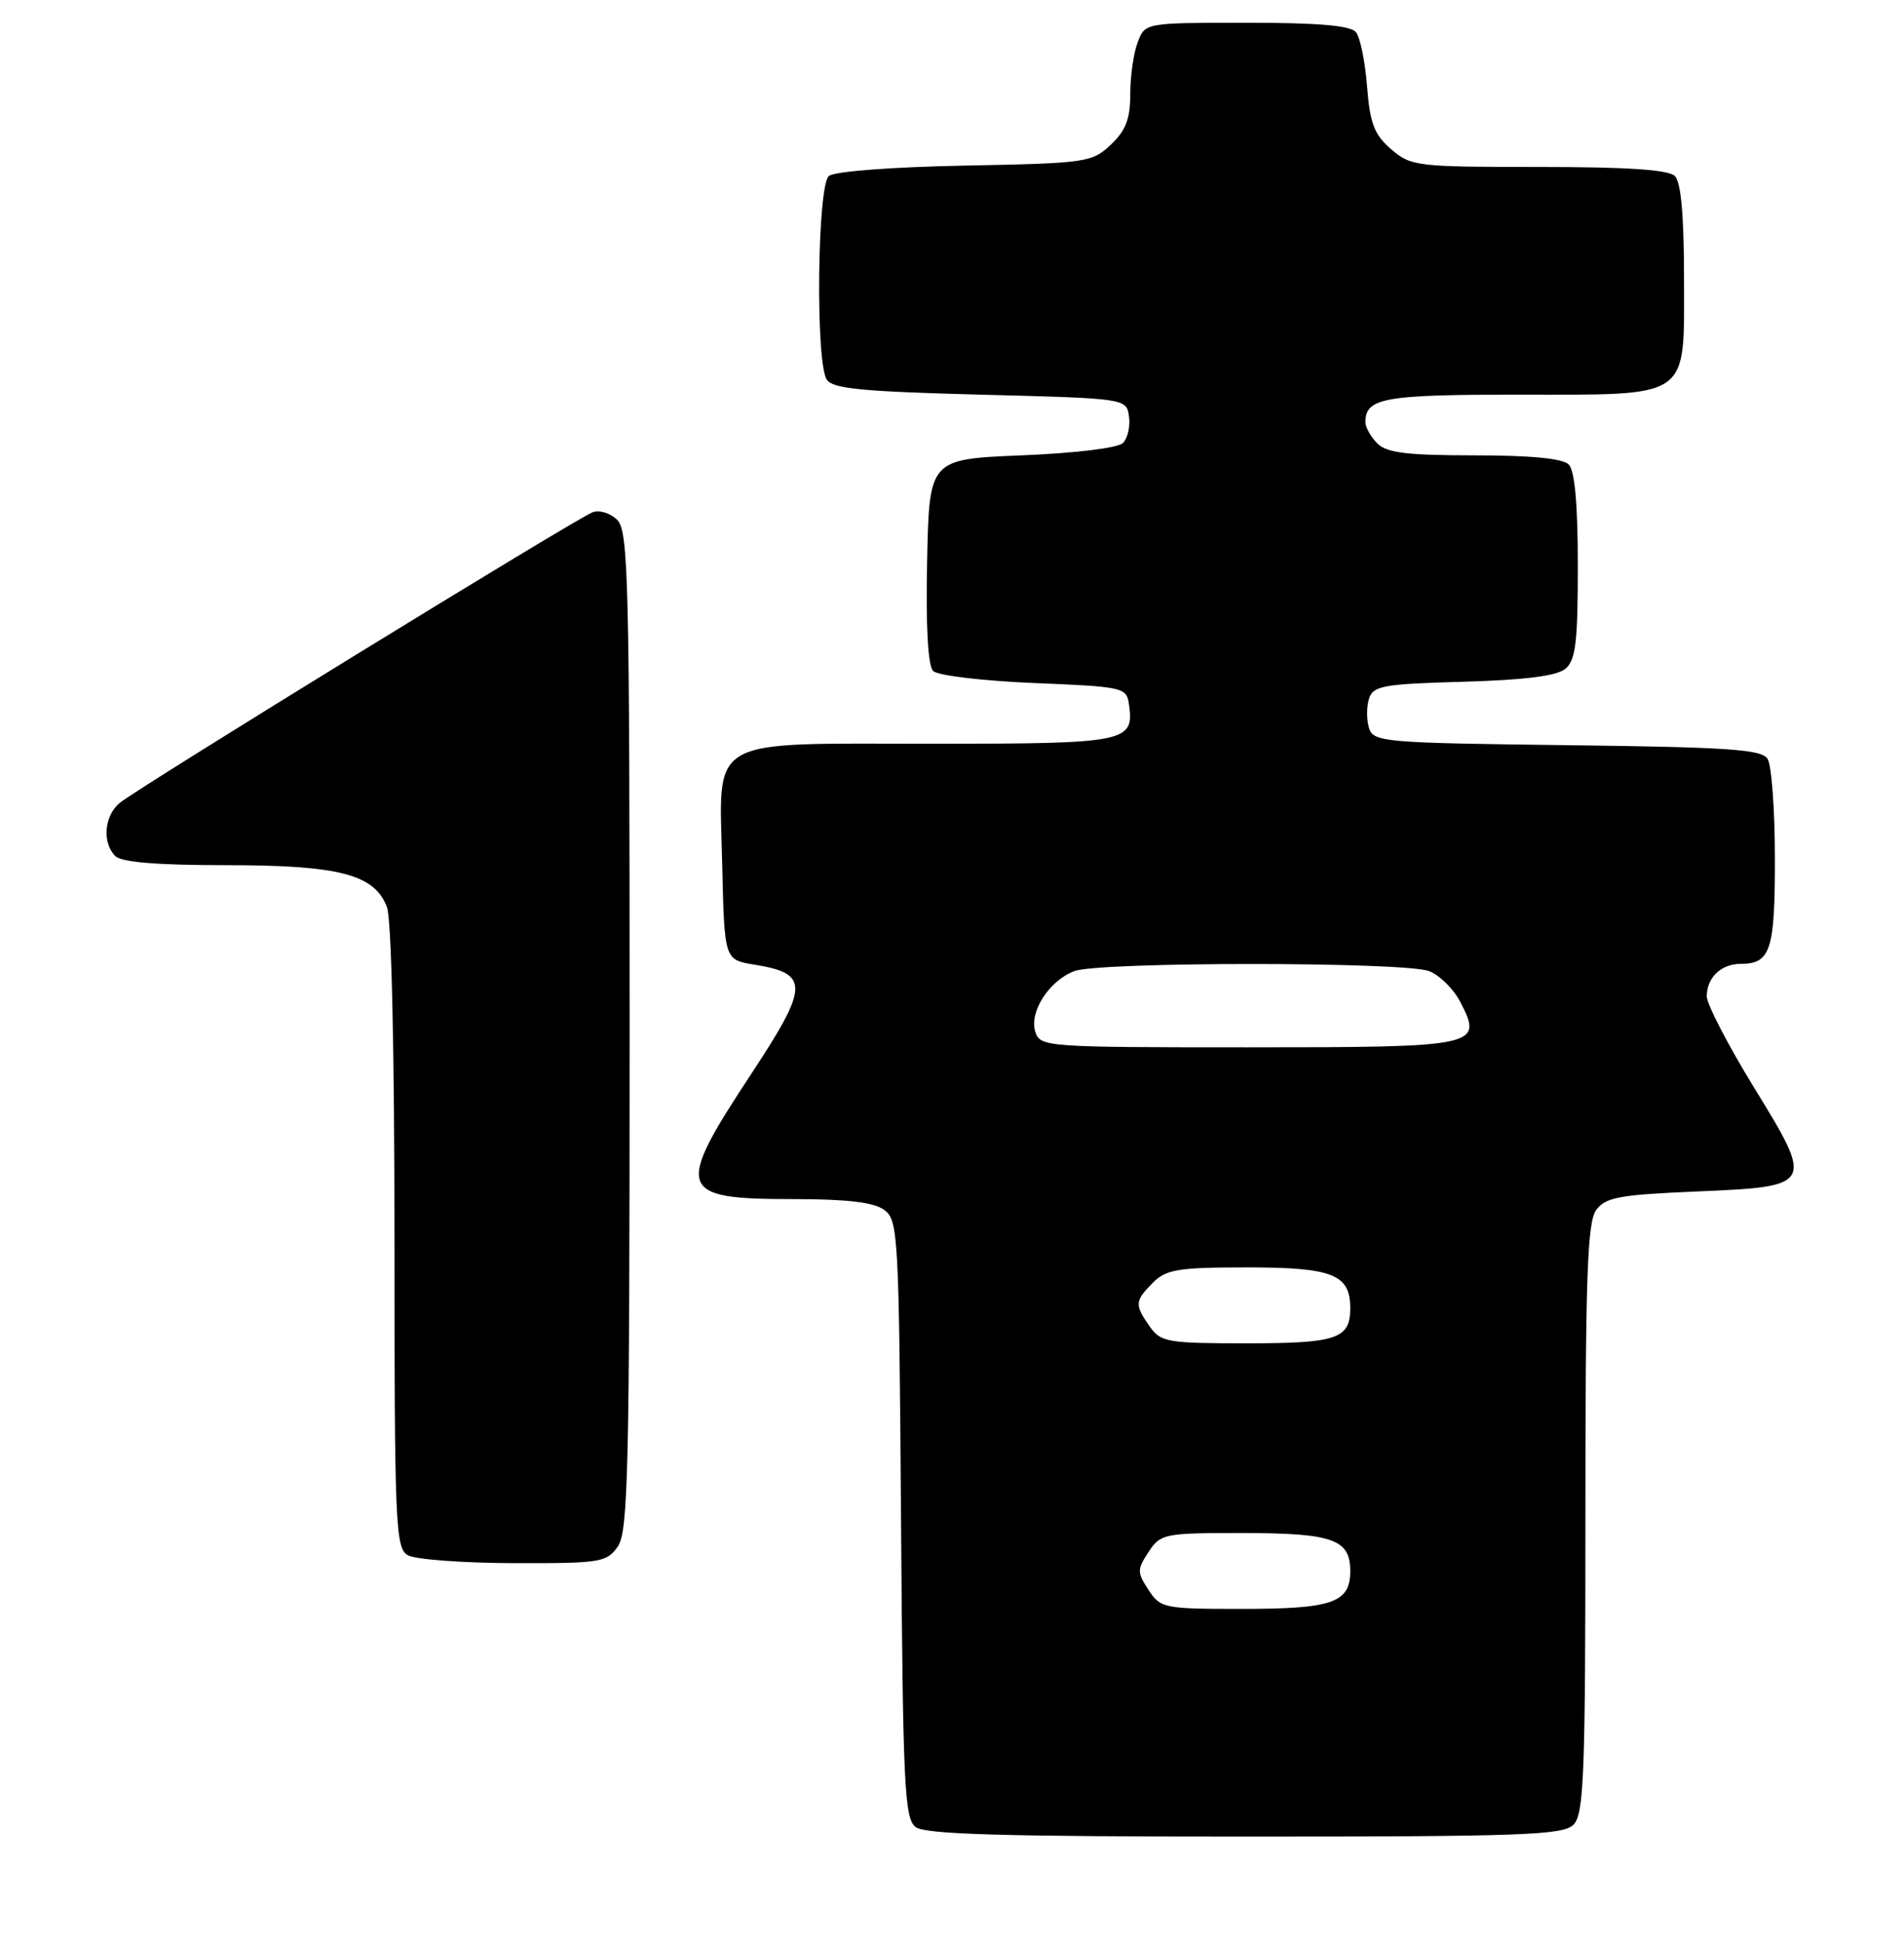 <?xml version="1.0" encoding="UTF-8" standalone="no"?>
<!DOCTYPE svg PUBLIC "-//W3C//DTD SVG 1.1//EN" "http://www.w3.org/Graphics/SVG/1.1/DTD/svg11.dtd" >
<svg xmlns="http://www.w3.org/2000/svg" xmlns:xlink="http://www.w3.org/1999/xlink" version="1.1" viewBox="0 0 251 256">
 <g >
 <path fill="currentColor"
d=" M 207.43 240.43 C 208.80 239.05 209.00 234.00 209.00 200.12 C 209.00 168.29 209.25 161.04 210.42 159.44 C 211.64 157.77 213.45 157.43 223.56 157.00 C 239.15 156.34 239.20 156.26 231.17 143.20 C 227.78 137.67 225.00 132.31 225.00 131.28 C 225.00 128.80 226.90 127.00 229.50 127.00 C 233.42 127.00 234.00 125.18 233.98 113.05 C 233.98 106.70 233.54 100.83 233.02 100.00 C 232.23 98.74 227.92 98.45 206.59 98.19 C 182.39 97.89 181.06 97.78 180.48 95.94 C 180.14 94.87 180.14 93.14 180.47 92.08 C 181.02 90.36 182.29 90.13 192.89 89.83 C 201.01 89.60 205.22 89.07 206.35 88.13 C 207.72 86.99 208.00 84.67 208.00 74.58 C 208.00 66.44 207.60 62.00 206.80 61.20 C 206.01 60.41 201.77 60.00 194.37 60.00 C 185.50 60.00 182.81 59.67 181.57 58.43 C 180.71 57.56 180.00 56.30 180.00 55.63 C 180.00 52.44 182.42 52.00 199.98 52.00 C 223.13 52.00 222.00 52.79 222.00 36.64 C 222.00 28.45 221.60 24.00 220.80 23.20 C 219.96 22.36 214.55 22.00 202.86 22.00 C 186.76 22.00 186.01 21.91 183.40 19.67 C 181.17 17.75 180.61 16.29 180.22 11.42 C 179.97 8.16 179.31 4.94 178.76 4.25 C 178.04 3.36 173.87 3.00 164.35 3.00 C 150.95 3.00 150.95 3.00 149.98 5.57 C 149.44 6.98 149.00 10.05 149.00 12.39 C 149.00 15.68 148.41 17.21 146.42 19.08 C 143.94 21.41 143.23 21.51 127.19 21.82 C 117.50 22.01 110.01 22.58 109.27 23.19 C 107.74 24.46 107.49 47.64 108.98 50.00 C 109.75 51.22 113.54 51.59 129.21 52.00 C 148.50 52.50 148.50 52.50 148.83 54.87 C 149.02 56.17 148.66 57.74 148.04 58.37 C 147.38 59.03 141.80 59.71 134.70 60.00 C 122.50 60.50 122.50 60.50 122.22 73.92 C 122.04 82.55 122.32 87.73 123.02 88.42 C 123.61 89.01 129.59 89.72 136.30 90.00 C 148.11 90.48 148.51 90.57 148.83 92.81 C 149.54 97.81 148.57 98.00 122.99 98.00 C 92.80 98.00 94.82 96.84 95.21 113.98 C 95.50 126.47 95.50 126.47 99.42 127.10 C 106.75 128.29 106.70 129.89 98.92 141.68 C 88.92 156.86 89.31 158.00 104.51 158.00 C 111.66 158.00 115.19 158.42 116.56 159.42 C 118.41 160.77 118.51 162.56 118.78 200.17 C 119.03 235.47 119.23 239.63 120.72 240.75 C 121.99 241.70 132.28 242.00 164.12 242.00 C 200.73 242.00 206.05 241.81 207.43 240.43 Z  M 81.44 203.78 C 82.81 201.82 83.00 193.70 83.00 135.85 C 83.00 76.47 82.84 69.99 81.37 68.51 C 80.47 67.61 79.02 67.16 78.12 67.50 C 75.92 68.33 17.95 103.95 15.75 105.82 C 13.73 107.54 13.45 111.05 15.20 112.80 C 16.01 113.61 20.70 114.00 29.73 114.00 C 44.74 114.00 49.36 115.20 51.01 119.52 C 51.61 121.09 52.00 138.35 52.00 163.02 C 52.00 200.90 52.13 203.98 53.75 204.92 C 54.71 205.48 60.99 205.95 67.69 205.97 C 79.18 206.00 79.98 205.87 81.44 203.78 Z  M 151.41 209.50 C 149.89 207.18 149.89 206.82 151.41 204.50 C 152.98 202.10 153.45 202.00 163.59 202.00 C 175.68 202.00 178.00 202.80 178.00 207.00 C 178.00 211.20 175.68 212.00 163.59 212.00 C 153.45 212.00 152.98 211.90 151.41 209.50 Z  M 151.56 174.78 C 149.55 171.92 149.59 171.41 152.00 169.00 C 153.74 167.26 155.33 167.00 164.43 167.00 C 175.68 167.00 178.00 167.92 178.00 172.37 C 178.00 176.41 176.25 177.00 164.36 177.00 C 153.87 177.00 153.01 176.85 151.56 174.78 Z  M 136.48 135.95 C 135.65 133.34 138.30 129.22 141.62 127.96 C 144.89 126.71 185.11 126.71 188.39 127.96 C 189.77 128.48 191.63 130.32 192.51 132.03 C 195.54 137.88 194.97 138.00 164.44 138.00 C 137.80 138.00 137.12 137.95 136.48 135.95 Z "/>
</g>
</svg>